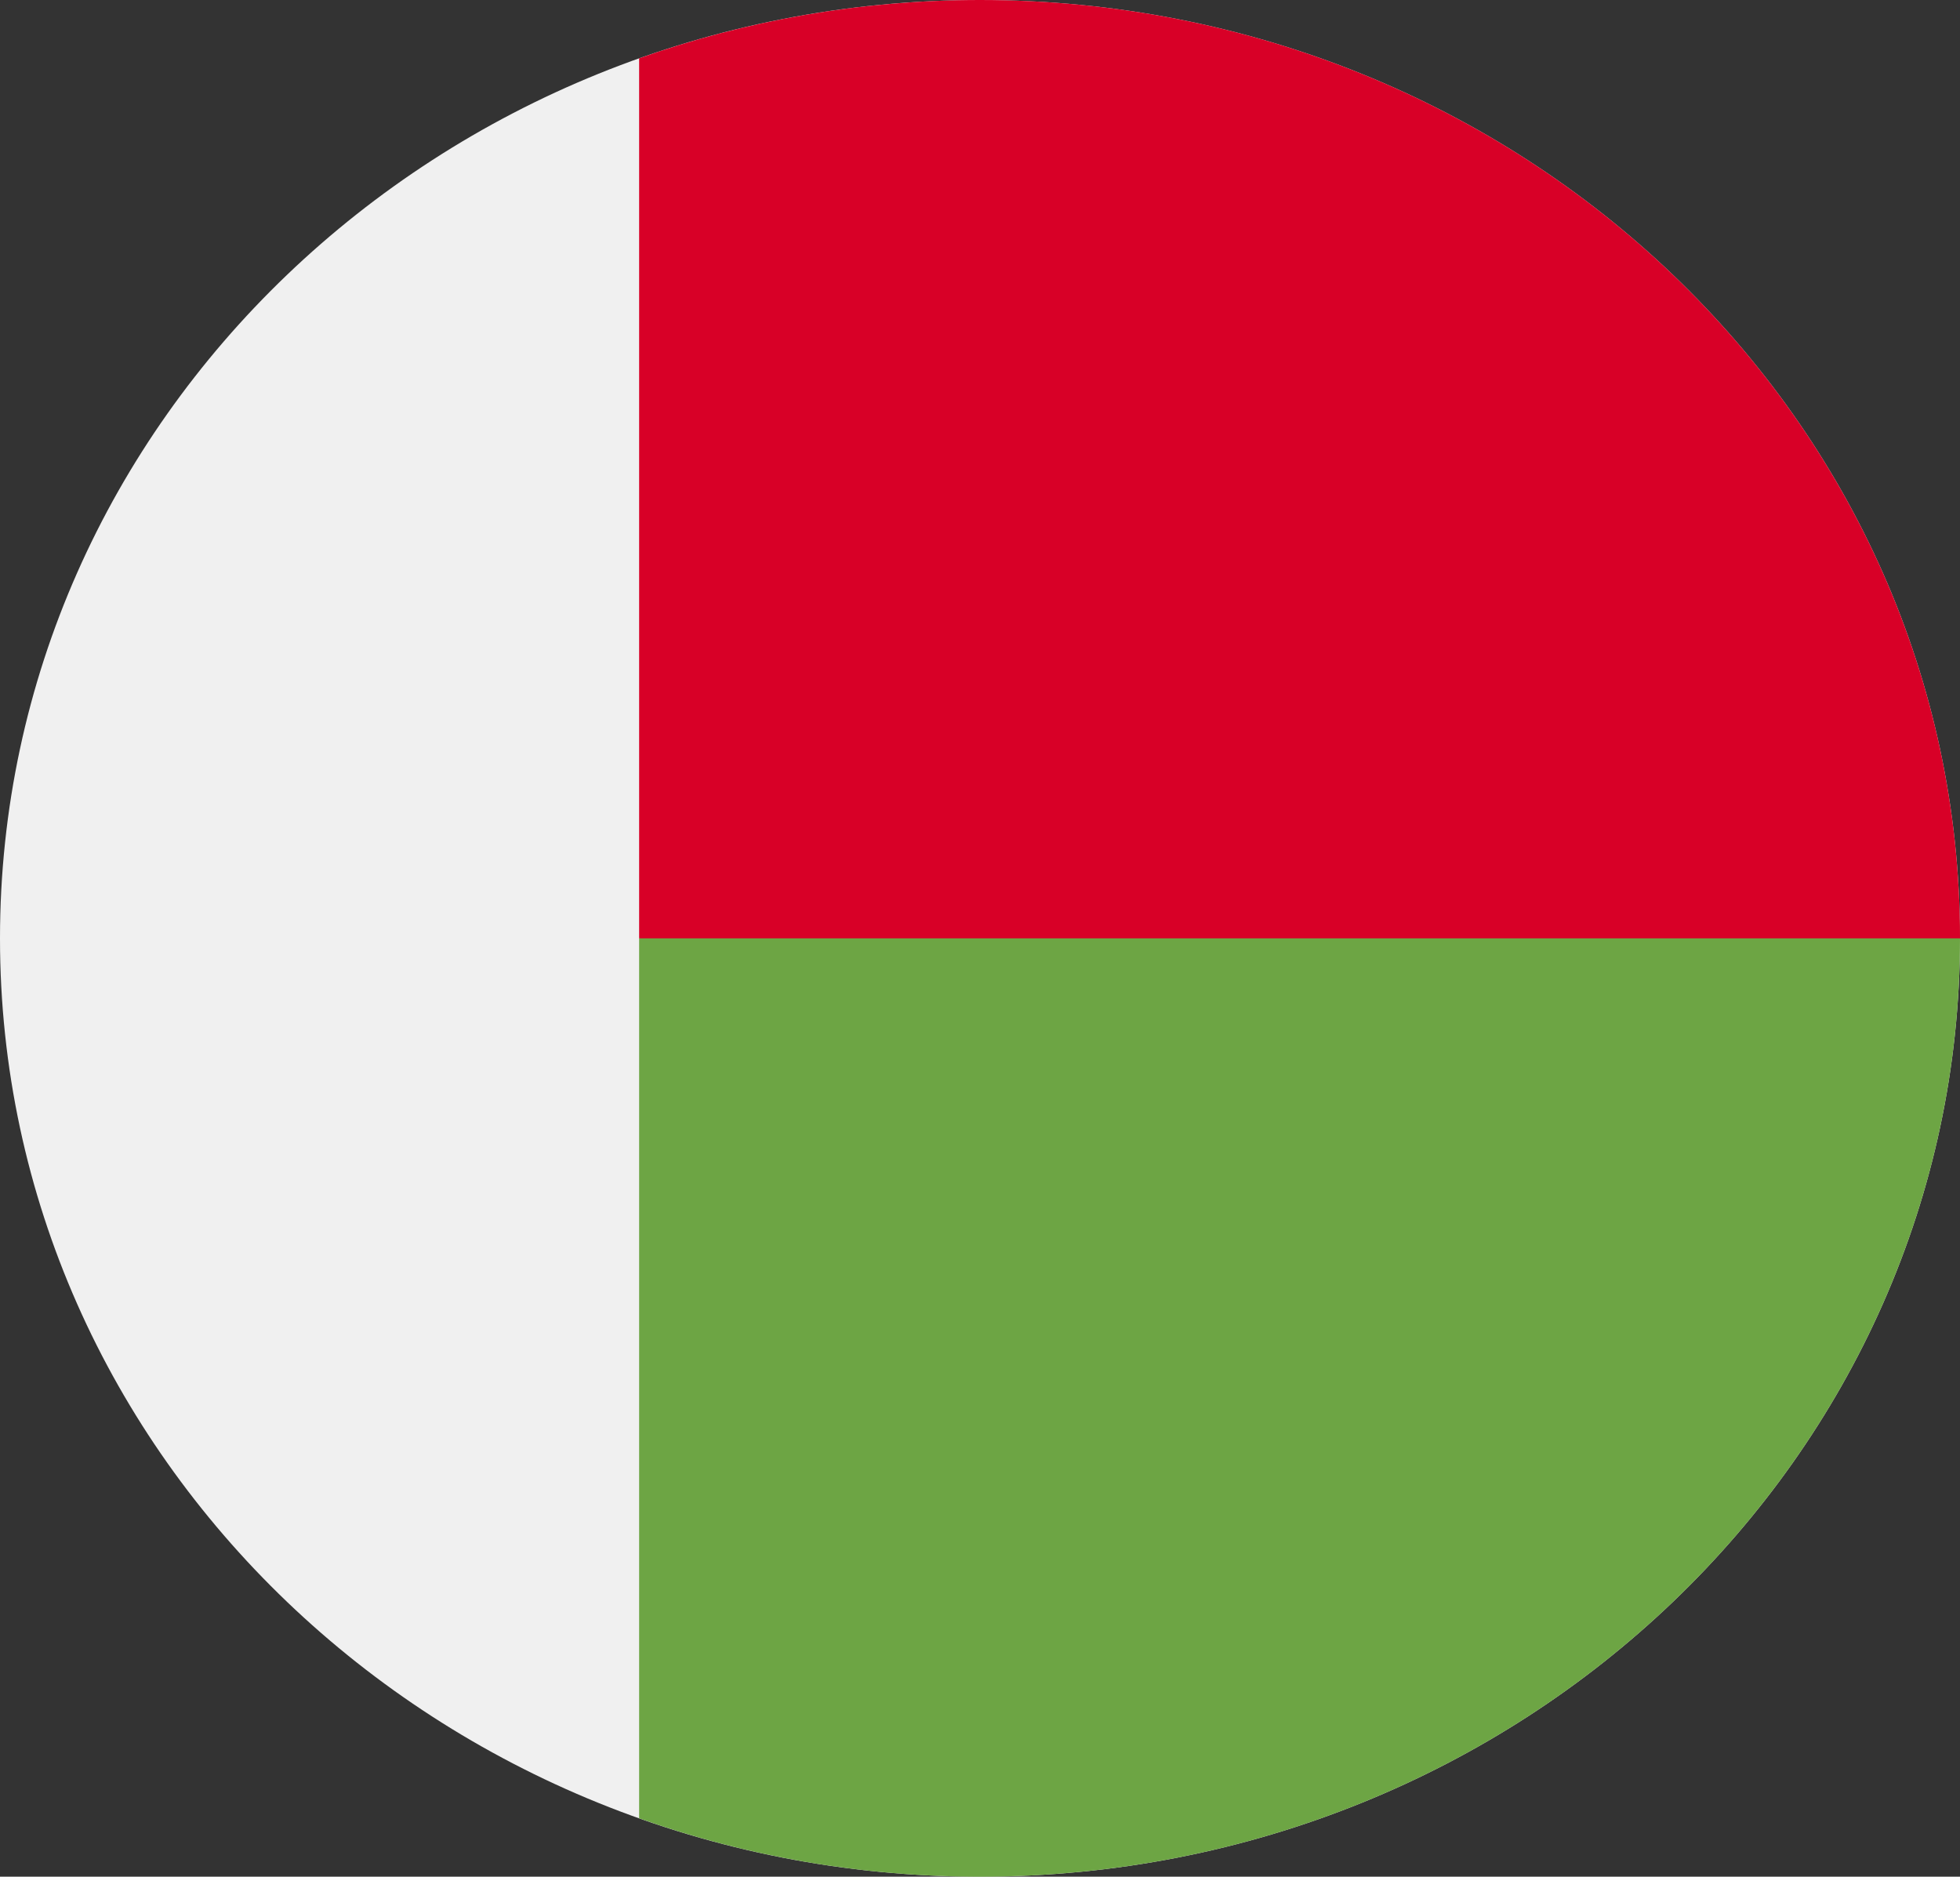 <svg width="47" height="45" viewBox="0 0 47 45" fill="none" xmlns="http://www.w3.org/2000/svg">
<rect x="0" y="0" width="47" height="45" fill="#333333" stroke="none"/>
<g clip-path="url(#clip0_105_1876)">
<path d="M23.5 45C36.479 45 47 34.926 47 22.5C47 10.074 36.479 0 23.5 0C10.521 0 0 10.074 0 22.5C0 34.926 10.521 45 23.5 45Z" fill="#F0F0F0"/>
<path d="M15.326 22.5V43.6C17.872 44.505 20.625 45 23.5 45C36.479 45 47 34.926 47 22.5C47 10.073 15.326 22.5 15.326 22.5Z" fill="#6DA544"/>
<path d="M23.5 0C20.625 0 17.872 0.495 15.326 1.399V22.5H47C47 10.074 36.479 0 23.5 0Z" fill="#D80027"/>
</g>
<defs>
<clipPath id="clip0_105_1876">
<rect width="47" height="45" fill="white"/>
</clipPath>
</defs>
</svg>

